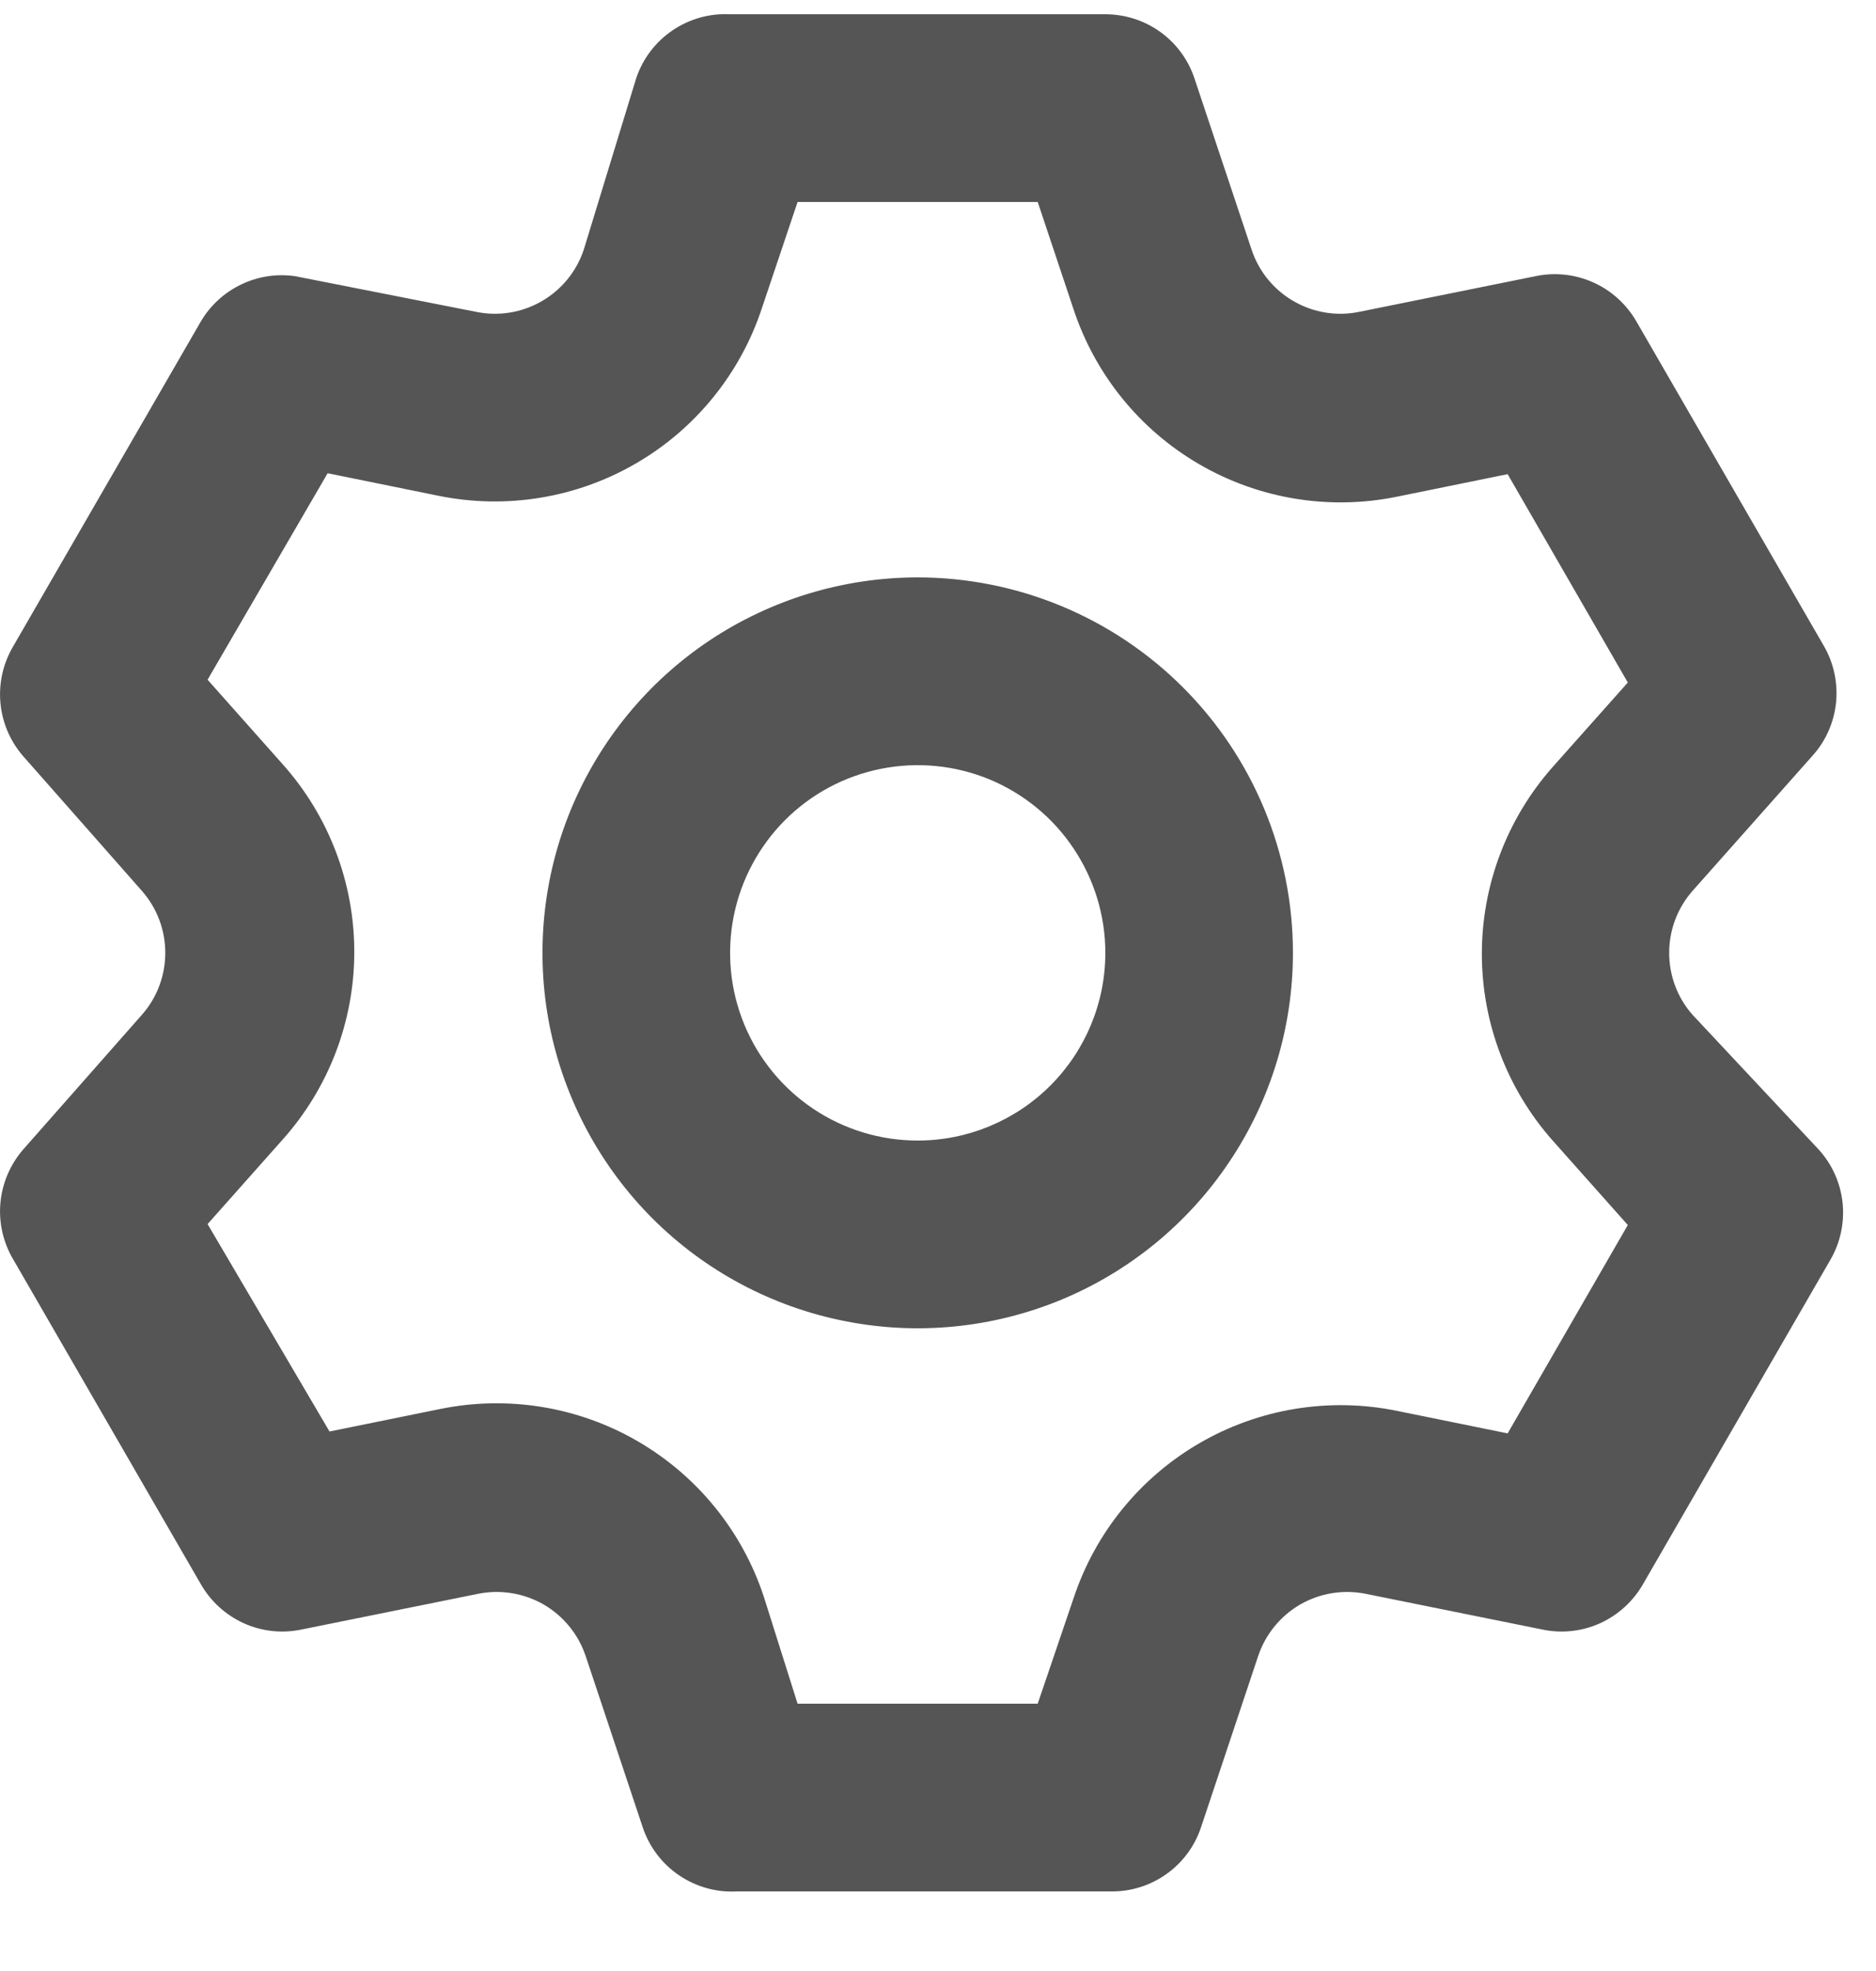 <svg width="20" height="21" viewBox="0 0 20 21" fill="none" xmlns="http://www.w3.org/2000/svg">
<path id="Vector" d="M18.044 10.812C17.883 10.63 17.795 10.395 17.795 10.152C17.795 9.909 17.883 9.675 18.044 9.492L19.323 8.052C19.465 7.895 19.552 7.697 19.574 7.487C19.595 7.277 19.55 7.065 19.444 6.882L17.444 3.422C17.338 3.24 17.178 3.095 16.986 3.009C16.794 2.923 16.58 2.899 16.373 2.942L14.493 3.322C14.254 3.372 14.005 3.332 13.793 3.21C13.582 3.089 13.421 2.894 13.344 2.662L12.733 0.832C12.666 0.634 12.539 0.461 12.368 0.339C12.198 0.217 11.993 0.152 11.784 0.152H7.783C7.565 0.141 7.35 0.201 7.169 0.324C6.988 0.447 6.853 0.625 6.783 0.832L6.223 2.662C6.145 2.894 5.985 3.089 5.774 3.21C5.562 3.332 5.313 3.372 5.073 3.322L3.143 2.942C2.948 2.915 2.749 2.945 2.571 3.031C2.393 3.116 2.244 3.252 2.143 3.422L0.143 6.882C0.035 7.063 -0.014 7.273 0.004 7.483C0.022 7.694 0.106 7.893 0.243 8.052L1.513 9.492C1.674 9.675 1.762 9.909 1.762 10.152C1.762 10.395 1.674 10.63 1.513 10.812L0.243 12.252C0.106 12.412 0.022 12.611 0.004 12.821C-0.014 13.031 0.035 13.242 0.143 13.422L2.143 16.882C2.249 17.065 2.409 17.209 2.601 17.296C2.793 17.382 3.007 17.405 3.213 17.362L5.093 16.982C5.333 16.933 5.582 16.973 5.794 17.094C6.005 17.216 6.165 17.411 6.243 17.642L6.853 19.472C6.923 19.679 7.058 19.858 7.239 19.98C7.42 20.103 7.635 20.164 7.853 20.152H11.854C12.063 20.153 12.268 20.087 12.438 19.965C12.609 19.843 12.736 19.671 12.803 19.472L13.414 17.642C13.492 17.411 13.652 17.216 13.863 17.094C14.075 16.973 14.324 16.933 14.563 16.982L16.444 17.362C16.65 17.405 16.864 17.382 17.056 17.296C17.248 17.209 17.408 17.065 17.514 16.882L19.514 13.422C19.62 13.24 19.665 13.028 19.644 12.818C19.622 12.607 19.535 12.41 19.393 12.252L18.044 10.812ZM16.553 12.152L17.354 13.052L16.073 15.272L14.893 15.032C14.173 14.885 13.424 15.007 12.788 15.376C12.152 15.745 11.674 16.334 11.444 17.032L11.063 18.152H8.503L8.143 17.012C7.913 16.314 7.435 15.725 6.799 15.356C6.163 14.987 5.414 14.865 4.693 15.012L3.513 15.252L2.213 13.042L3.013 12.142C3.505 11.592 3.777 10.88 3.777 10.142C3.777 9.404 3.505 8.692 3.013 8.142L2.213 7.242L3.493 5.042L4.673 5.282C5.394 5.429 6.143 5.307 6.779 4.938C7.415 4.57 7.893 3.98 8.123 3.282L8.503 2.152H11.063L11.444 3.292C11.674 3.99 12.152 4.58 12.788 4.948C13.424 5.317 14.173 5.439 14.893 5.292L16.073 5.052L17.354 7.272L16.553 8.172C16.067 8.721 15.798 9.429 15.798 10.162C15.798 10.896 16.067 11.604 16.553 12.152ZM9.783 6.152C8.992 6.152 8.219 6.387 7.561 6.826C6.903 7.266 6.391 7.891 6.088 8.621C5.785 9.352 5.706 10.157 5.86 10.933C6.015 11.709 6.396 12.421 6.955 12.981C7.514 13.54 8.227 13.921 9.003 14.075C9.779 14.23 10.583 14.15 11.314 13.848C12.045 13.545 12.67 13.032 13.109 12.374C13.549 11.717 13.784 10.943 13.784 10.152C13.784 9.091 13.362 8.074 12.612 7.324C11.862 6.574 10.844 6.152 9.783 6.152ZM9.783 12.152C9.388 12.152 9.001 12.035 8.672 11.815C8.343 11.595 8.087 11.283 7.936 10.918C7.784 10.552 7.745 10.15 7.822 9.762C7.899 9.374 8.09 9.018 8.369 8.738C8.649 8.458 9.005 8.268 9.393 8.191C9.781 8.114 10.183 8.153 10.549 8.304C10.914 8.456 11.227 8.712 11.446 9.041C11.666 9.37 11.784 9.757 11.784 10.152C11.784 10.683 11.573 11.191 11.198 11.566C10.823 11.941 10.314 12.152 9.783 12.152Z" fill="#555555"/>
</svg>
